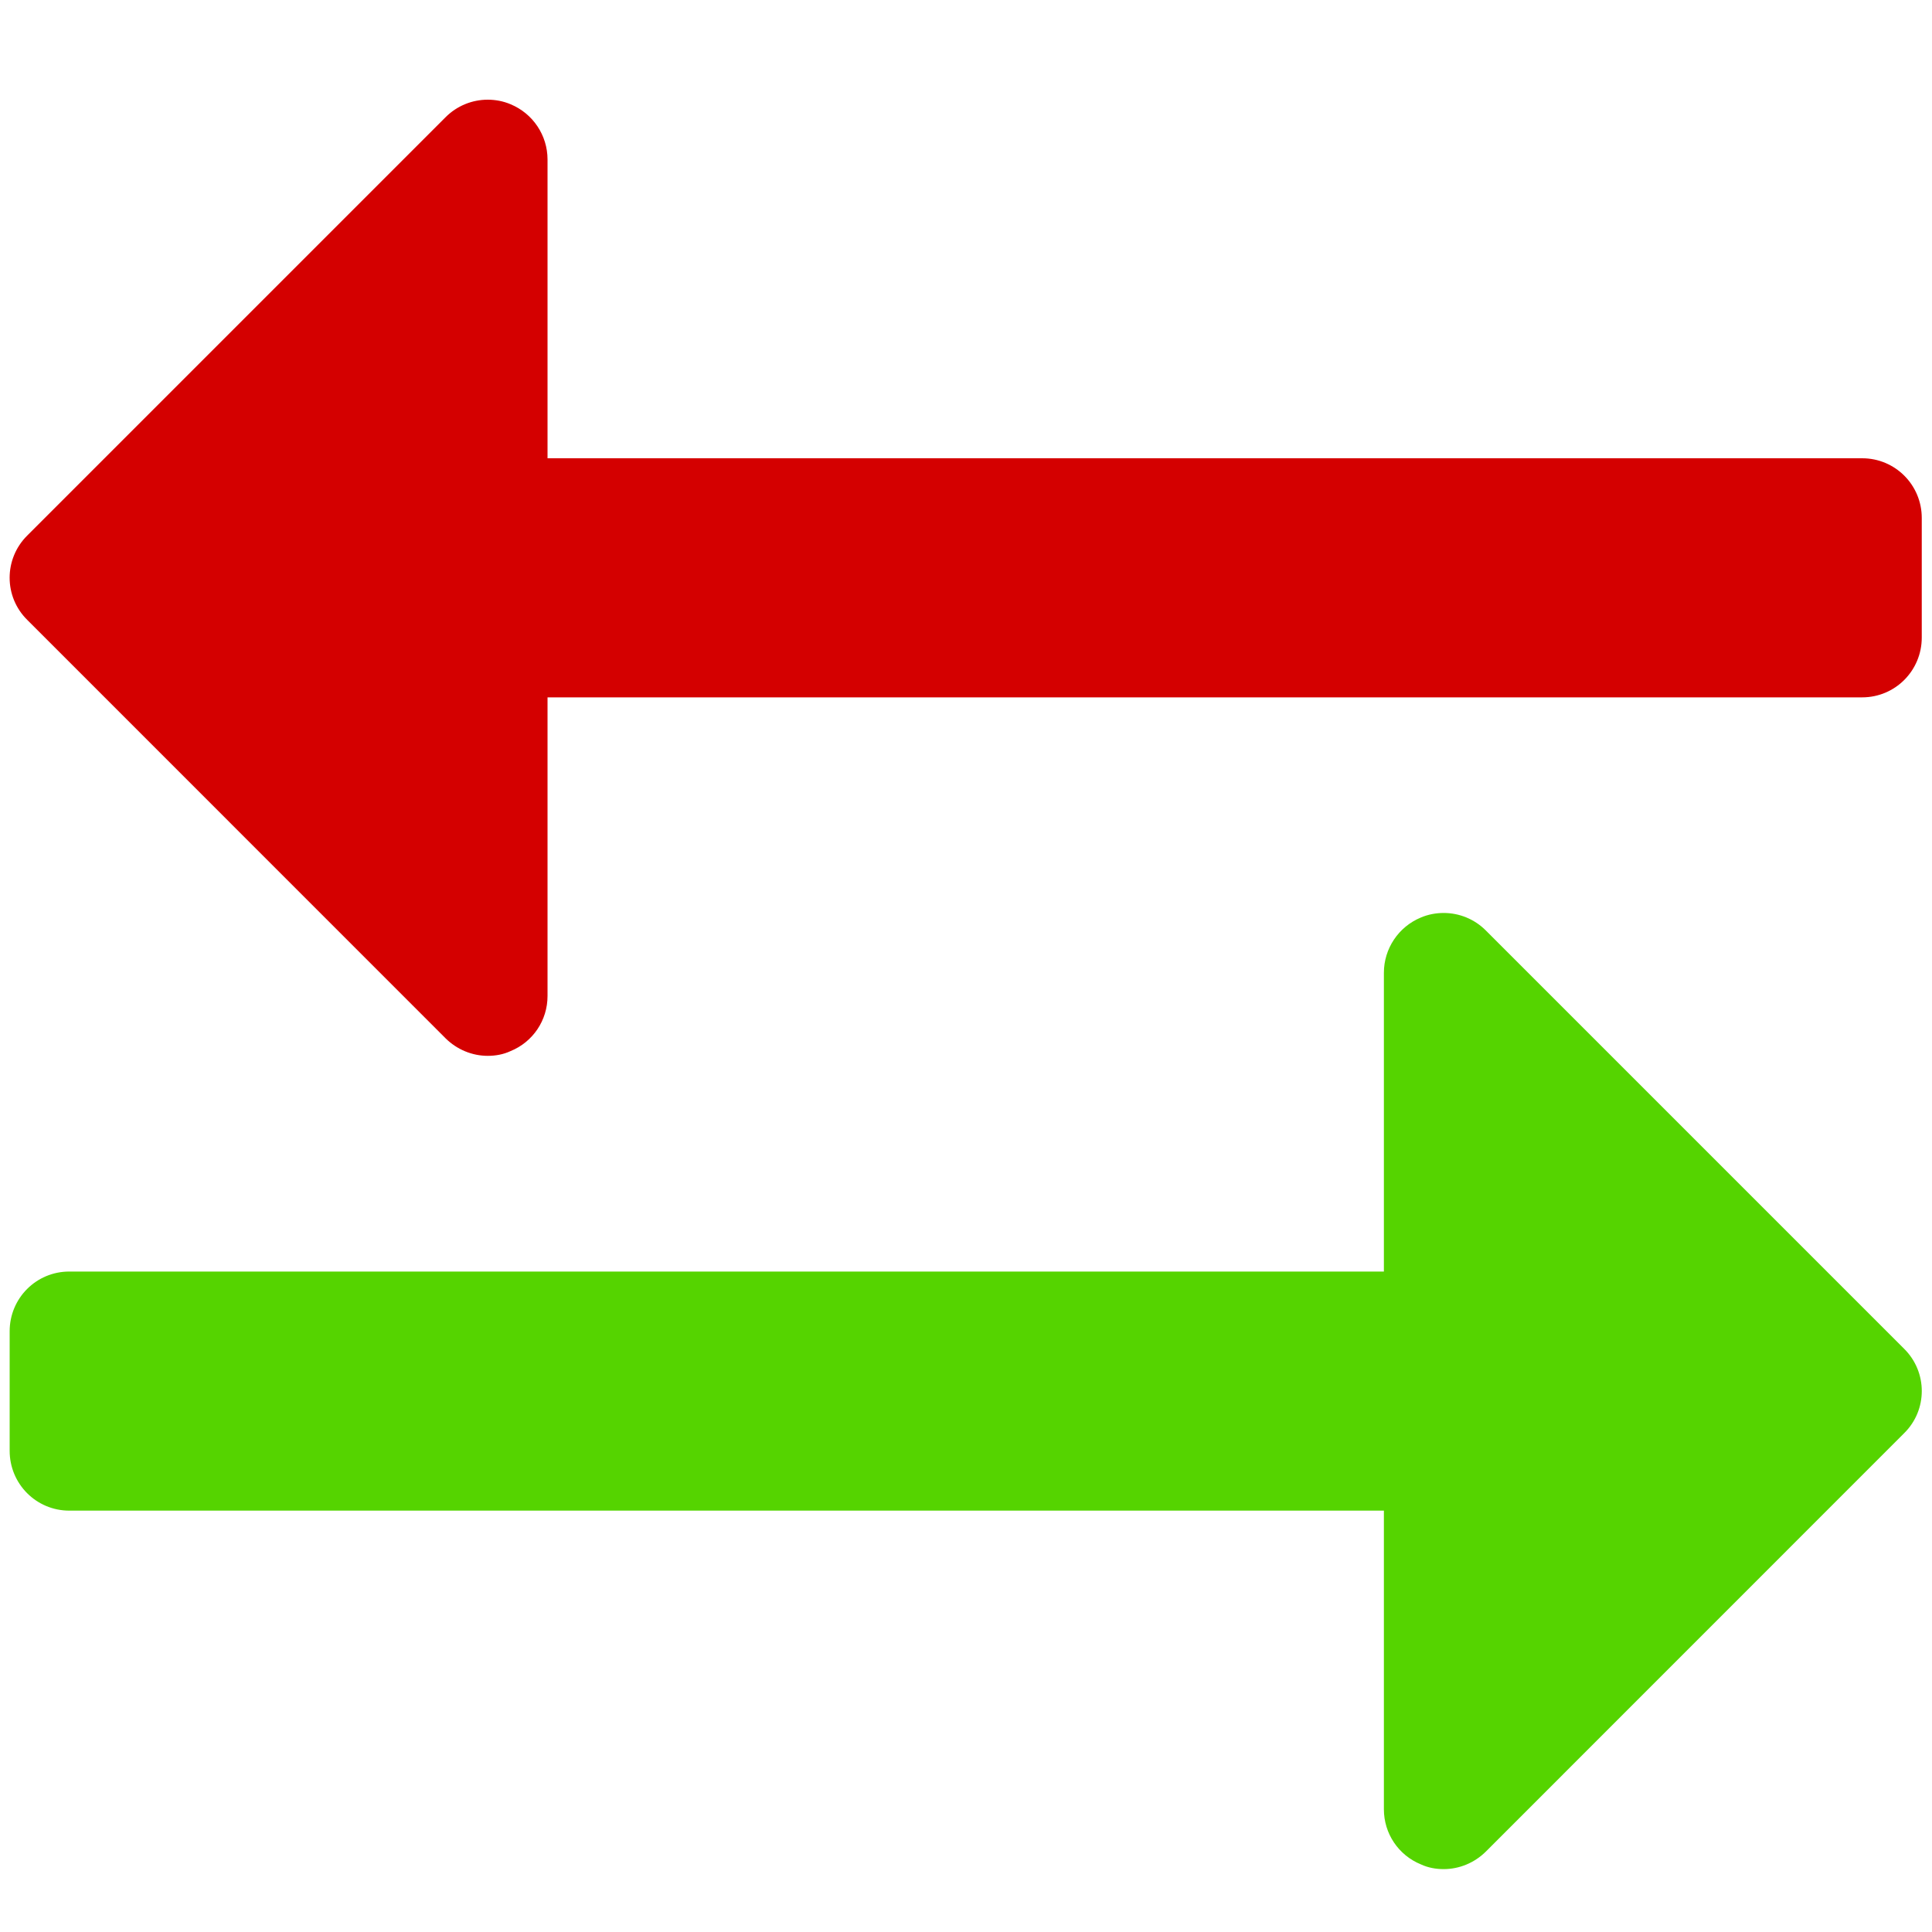 <?xml version="1.0" encoding="UTF-8" standalone="no"?>
<!-- Generator: Adobe Illustrator 15.1.0, SVG Export Plug-In . SVG Version: 6.00 Build 0)  -->

<svg
   xmlns:dc="http://purl.org/dc/elements/1.1/"
   xmlns:cc="http://creativecommons.org/ns#"
   xmlns:rdf="http://www.w3.org/1999/02/22-rdf-syntax-ns#"
   xmlns:svg="http://www.w3.org/2000/svg"
   xmlns="http://www.w3.org/2000/svg"
   xmlns:sodipodi="http://sodipodi.sourceforge.net/DTD/sodipodi-0.dtd"
   xmlns:inkscape="http://www.inkscape.org/namespaces/inkscape"
   version="1.1"
   id="Layer_1"
   x="0px"
   y="0px"
   width="20px"
   height="20px"
   viewBox="0 0 20 20"
   enable-background="new 0 0 20 20"
   xml:space="preserve"
   inkscape:version="0.48.4 r9939"
   sodipodi:docname="longomatch-arrow.svg"><defs
     id="defs6" /><sodipodi:namedview
     pagecolor="#ffffff"
     bordercolor="#666666"
     borderopacity="1"
     objecttolerance="10"
     gridtolerance="10"
     guidetolerance="10"
     inkscape:pageopacity="0"
     inkscape:pageshadow="2"
     inkscape:window-width="1118"
     inkscape:window-height="669"
     id="namedview4"
     showgrid="false"
     inkscape:zoom="23.922656"
     inkscape:cx="2.2458444"
     inkscape:cy="10"
     inkscape:window-x="0"
     inkscape:window-y="27"
     inkscape:window-maximized="0"
     inkscape:current-layer="Layer_1" /><path
     id="arrow-right"
     d="m 19.712,13.963 -4.33,-4.33 C 15.264,9.514 15.106,9.451 14.945,9.451 c -0.08,0 -0.161,0.015 -0.236,0.047 -0.232,0.096 -0.383,0.322 -0.383,0.572 v 3.093 H 0.717 c -0.342,0 -0.617,0.276 -0.617,0.618 v 1.238 c 0,0.342 0.275,0.619 0.617,0.619 h 13.609 v 3.092 c 0,0.25 0.15,0.475 0.383,0.57 0.075,0.035 0.156,0.049 0.236,0.049 0.16,0 0.318,-0.064 0.437,-0.182 l 4.33,-4.331 c 0.243,-0.24 0.243,-0.632 0,-0.873 z"
     inkscape:connector-curvature="0"
     style="fill:#55d400" /><path
     style="fill:#d40000"
     inkscape:connector-curvature="0"
     id="arrow-right-8"
     d="m 0.282,5.544 4.33,-4.33 c 0.118,-0.119 0.276,-0.182 0.437,-0.182 0.08,0 0.161,0.015 0.236,0.047 0.232,0.096 0.383,0.322 0.383,0.572 v 3.093 h 13.609 c 0.342,0 0.617,0.276 0.617,0.618 v 1.238 c 0,0.342 -0.275,0.619 -0.617,0.619 h -13.609 v 3.092 c 0,0.25 -0.15,0.475 -0.383,0.57 -0.075,0.035 -0.156,0.049 -0.236,0.049 -0.16,0 -0.318,-0.064 -0.437,-0.182 l -4.33,-4.331 c -0.243,-0.24 -0.243,-0.632 0,-0.873 z" /></svg>